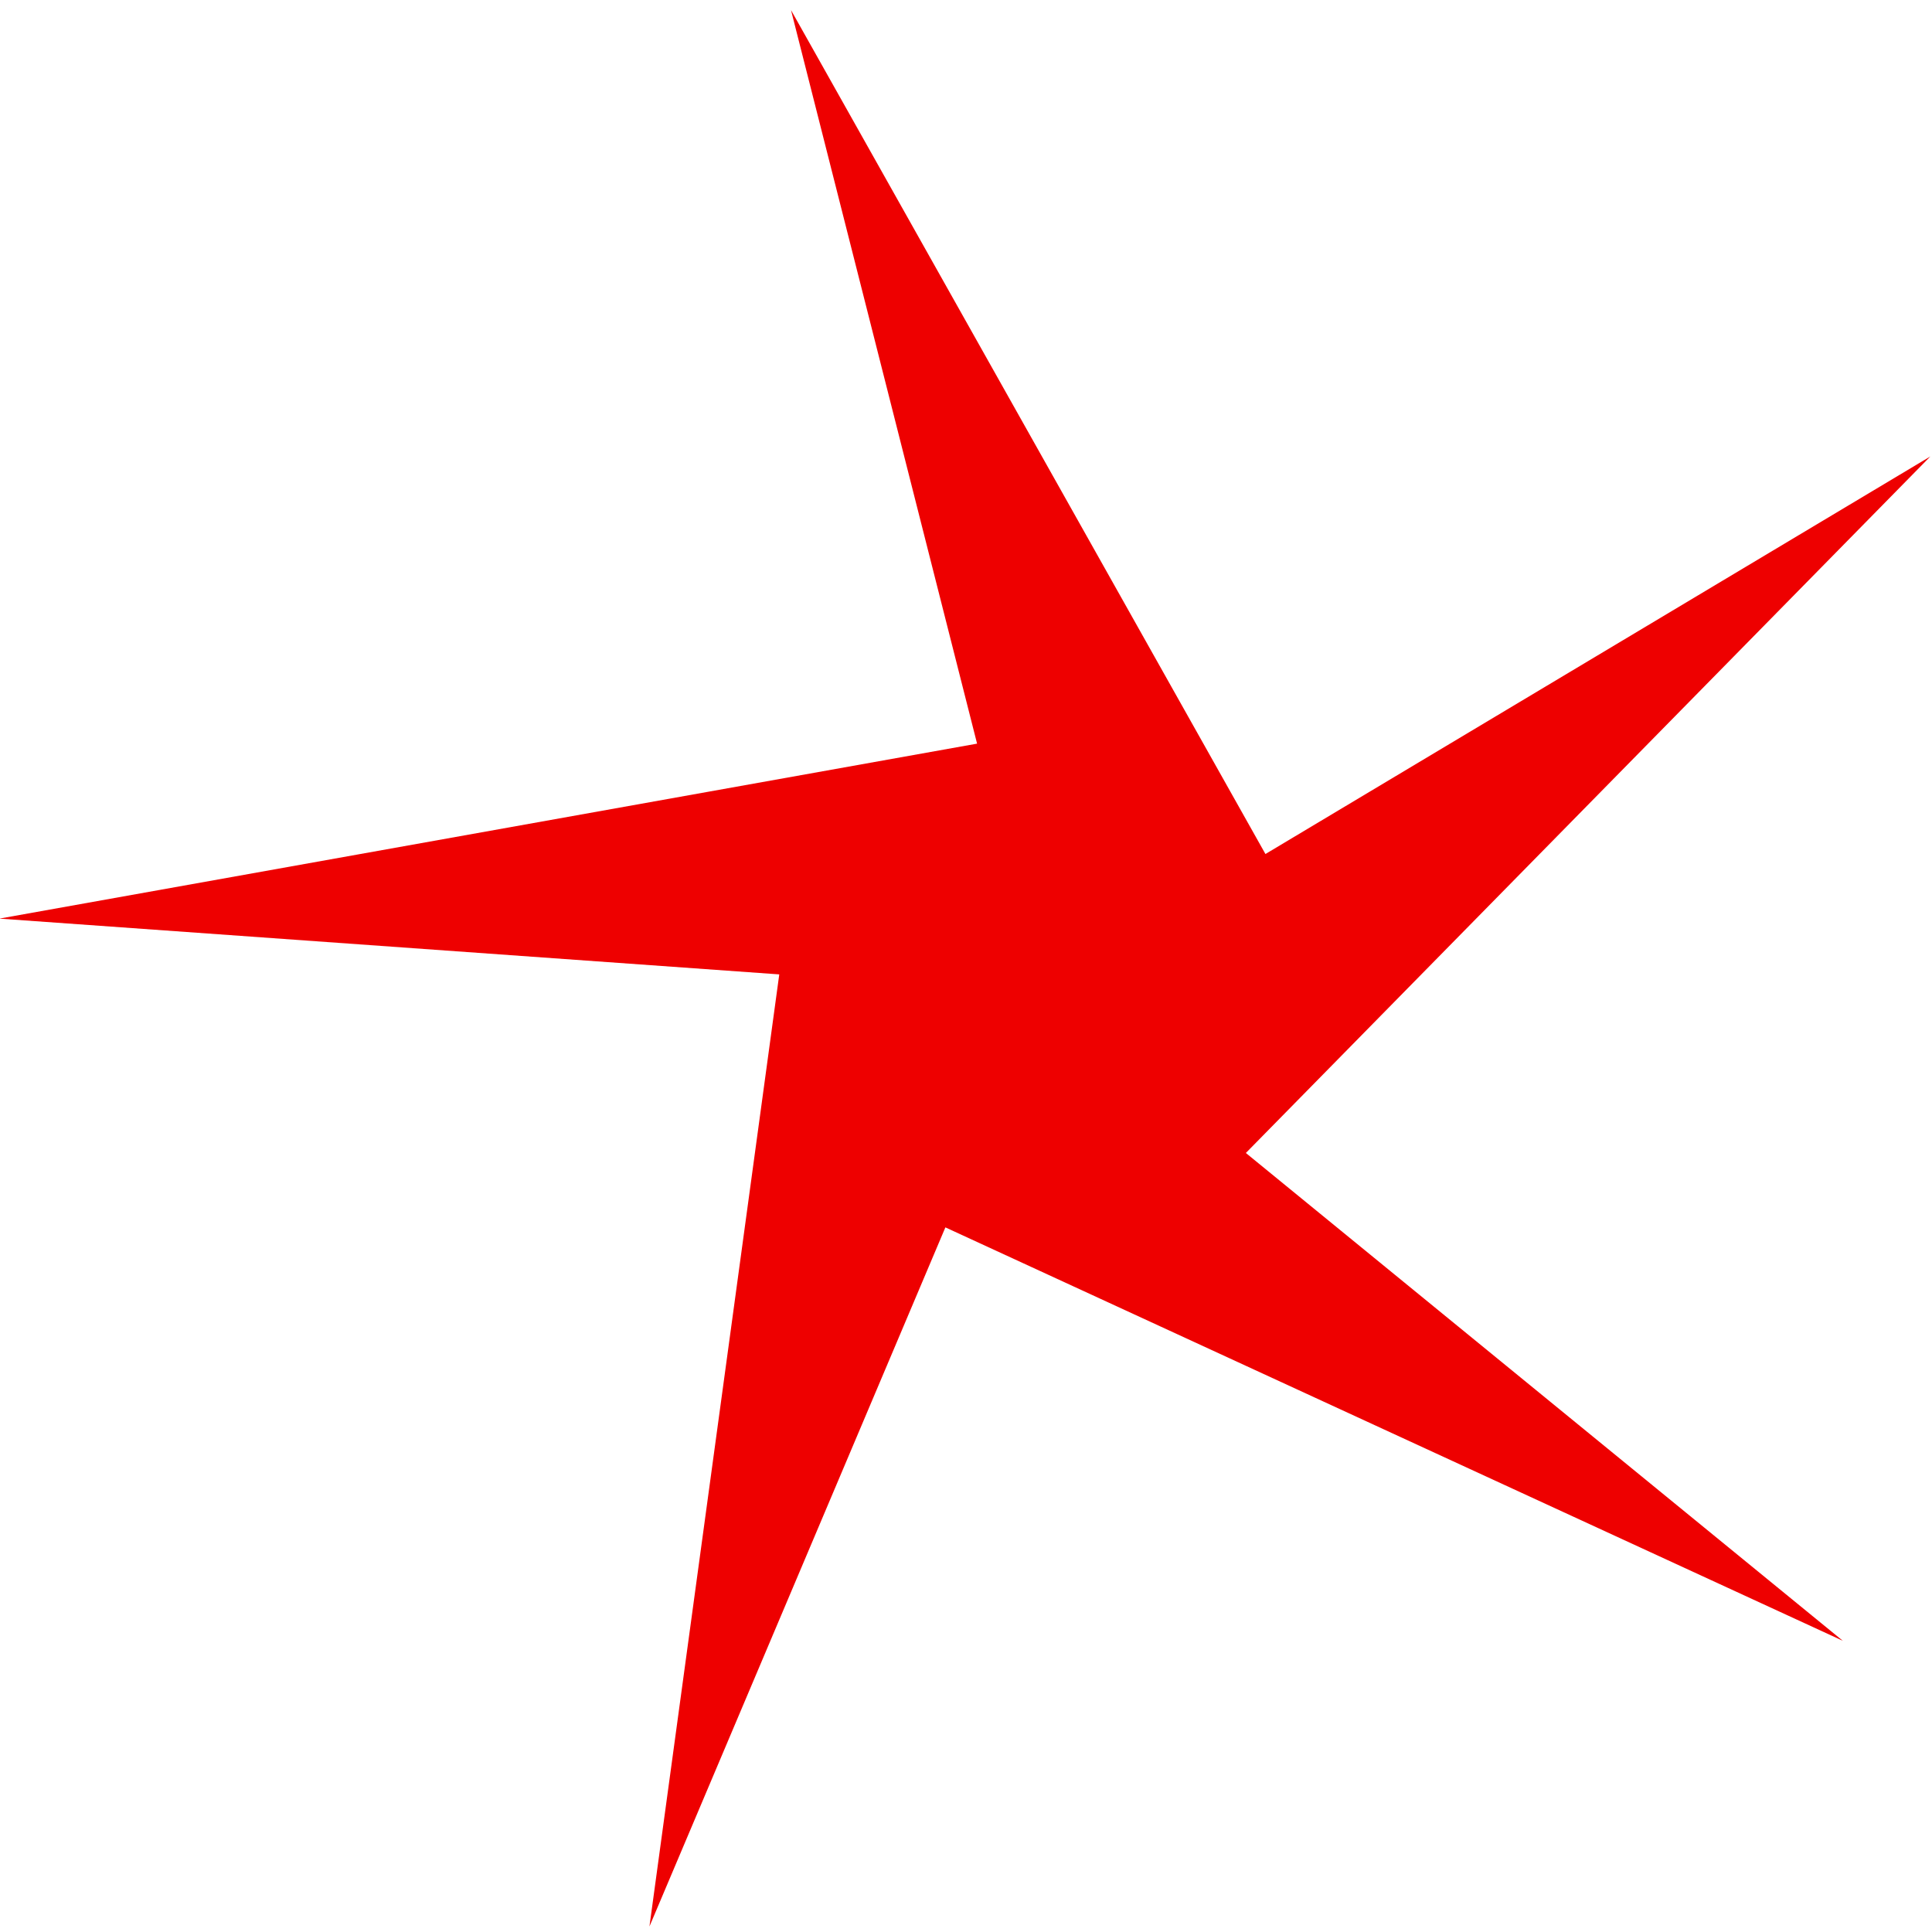 <?xml version="1.0" encoding="UTF-8" standalone="no"?>
<svg
   xmlns:dc="http://purl.org/dc/elements/1.1/"
   xmlns:cc="http://creativecommons.org/ns#"
   xmlns:rdf="http://www.w3.org/1999/02/22-rdf-syntax-ns#"
   xmlns:svg="http://www.w3.org/2000/svg"
   xmlns="http://www.w3.org/2000/svg"
   xmlns:sodipodi="http://sodipodi.sourceforge.net/DTD/sodipodi-0.dtd"
   xmlns:inkscape="http://www.inkscape.org/namespaces/inkscape"
   width="512"
   height="512"
   viewBox="0 0 135.467 135.467"
   version="1.1"
   id="svg8"
   inkscape:export-filename="C:\Users\Nicco\Documents\GitHub\RagTab\ragtab.png"
   inkscape:export-xdpi="96"
   inkscape:export-ydpi="96"
   inkscape:version="1.0.2 (e86c870879, 2021-01-15, custom)"
   sodipodi:docname="ragtab.svg">
  <defs
     id="defs2" />
  <sodipodi:namedview
     id="base"
     pagecolor="#ffffff"
     bordercolor="#666666"
     borderopacity="1.0"
     inkscape:pageopacity="0.0"
     inkscape:pageshadow="2"
     inkscape:zoom="1.24"
     inkscape:cx="400"
     inkscape:cy="193.52854"
     inkscape:document-units="mm"
     inkscape:current-layer="layer1"
     inkscape:document-rotation="0"
     showgrid="false"
     units="px"
     inkscape:window-width="2560"
     inkscape:window-height="1377"
     inkscape:window-x="1272"
     inkscape:window-y="-8"
     inkscape:window-maximized="1" />
  <g
     inkscape:label="Layer 1"
     inkscape:groupmode="layer"
     id="layer1">
    <path
       sodipodi:type="star"
       style="fill:#ee0000;stroke-width:2.646;stroke-linejoin:round;fill-opacity:1"
       id="path833"
       sodipodi:sides="5"
       sodipodi:cx="33.926411"
       sodipodi:cy="25.178091"
       sodipodi:r1="119.63433"
       sodipodi:r2="36.007442"
       sodipodi:arg1="0.69953386"
       sodipodi:arg2="-2.4303378"
       inkscape:flatsided="false"
       inkscape:rounded="0"
       inkscape:randomized="0"
       d="M 125.464,102.206 6.649,1.673 -11.045,136.038 47.852,-8.028 -85.405,16.665 69.81,28.161 5.147,-90.943 42.178,60.227 135.471,-38.076 3.143,43.857 Z"
       inkscape:transform-center-x="1.0083514"
       inkscape:transform-center-y="-1.4106344"
       transform="matrix(0.613,0,0,0.592,52.308,54.545)" />
  </g>
</svg>

